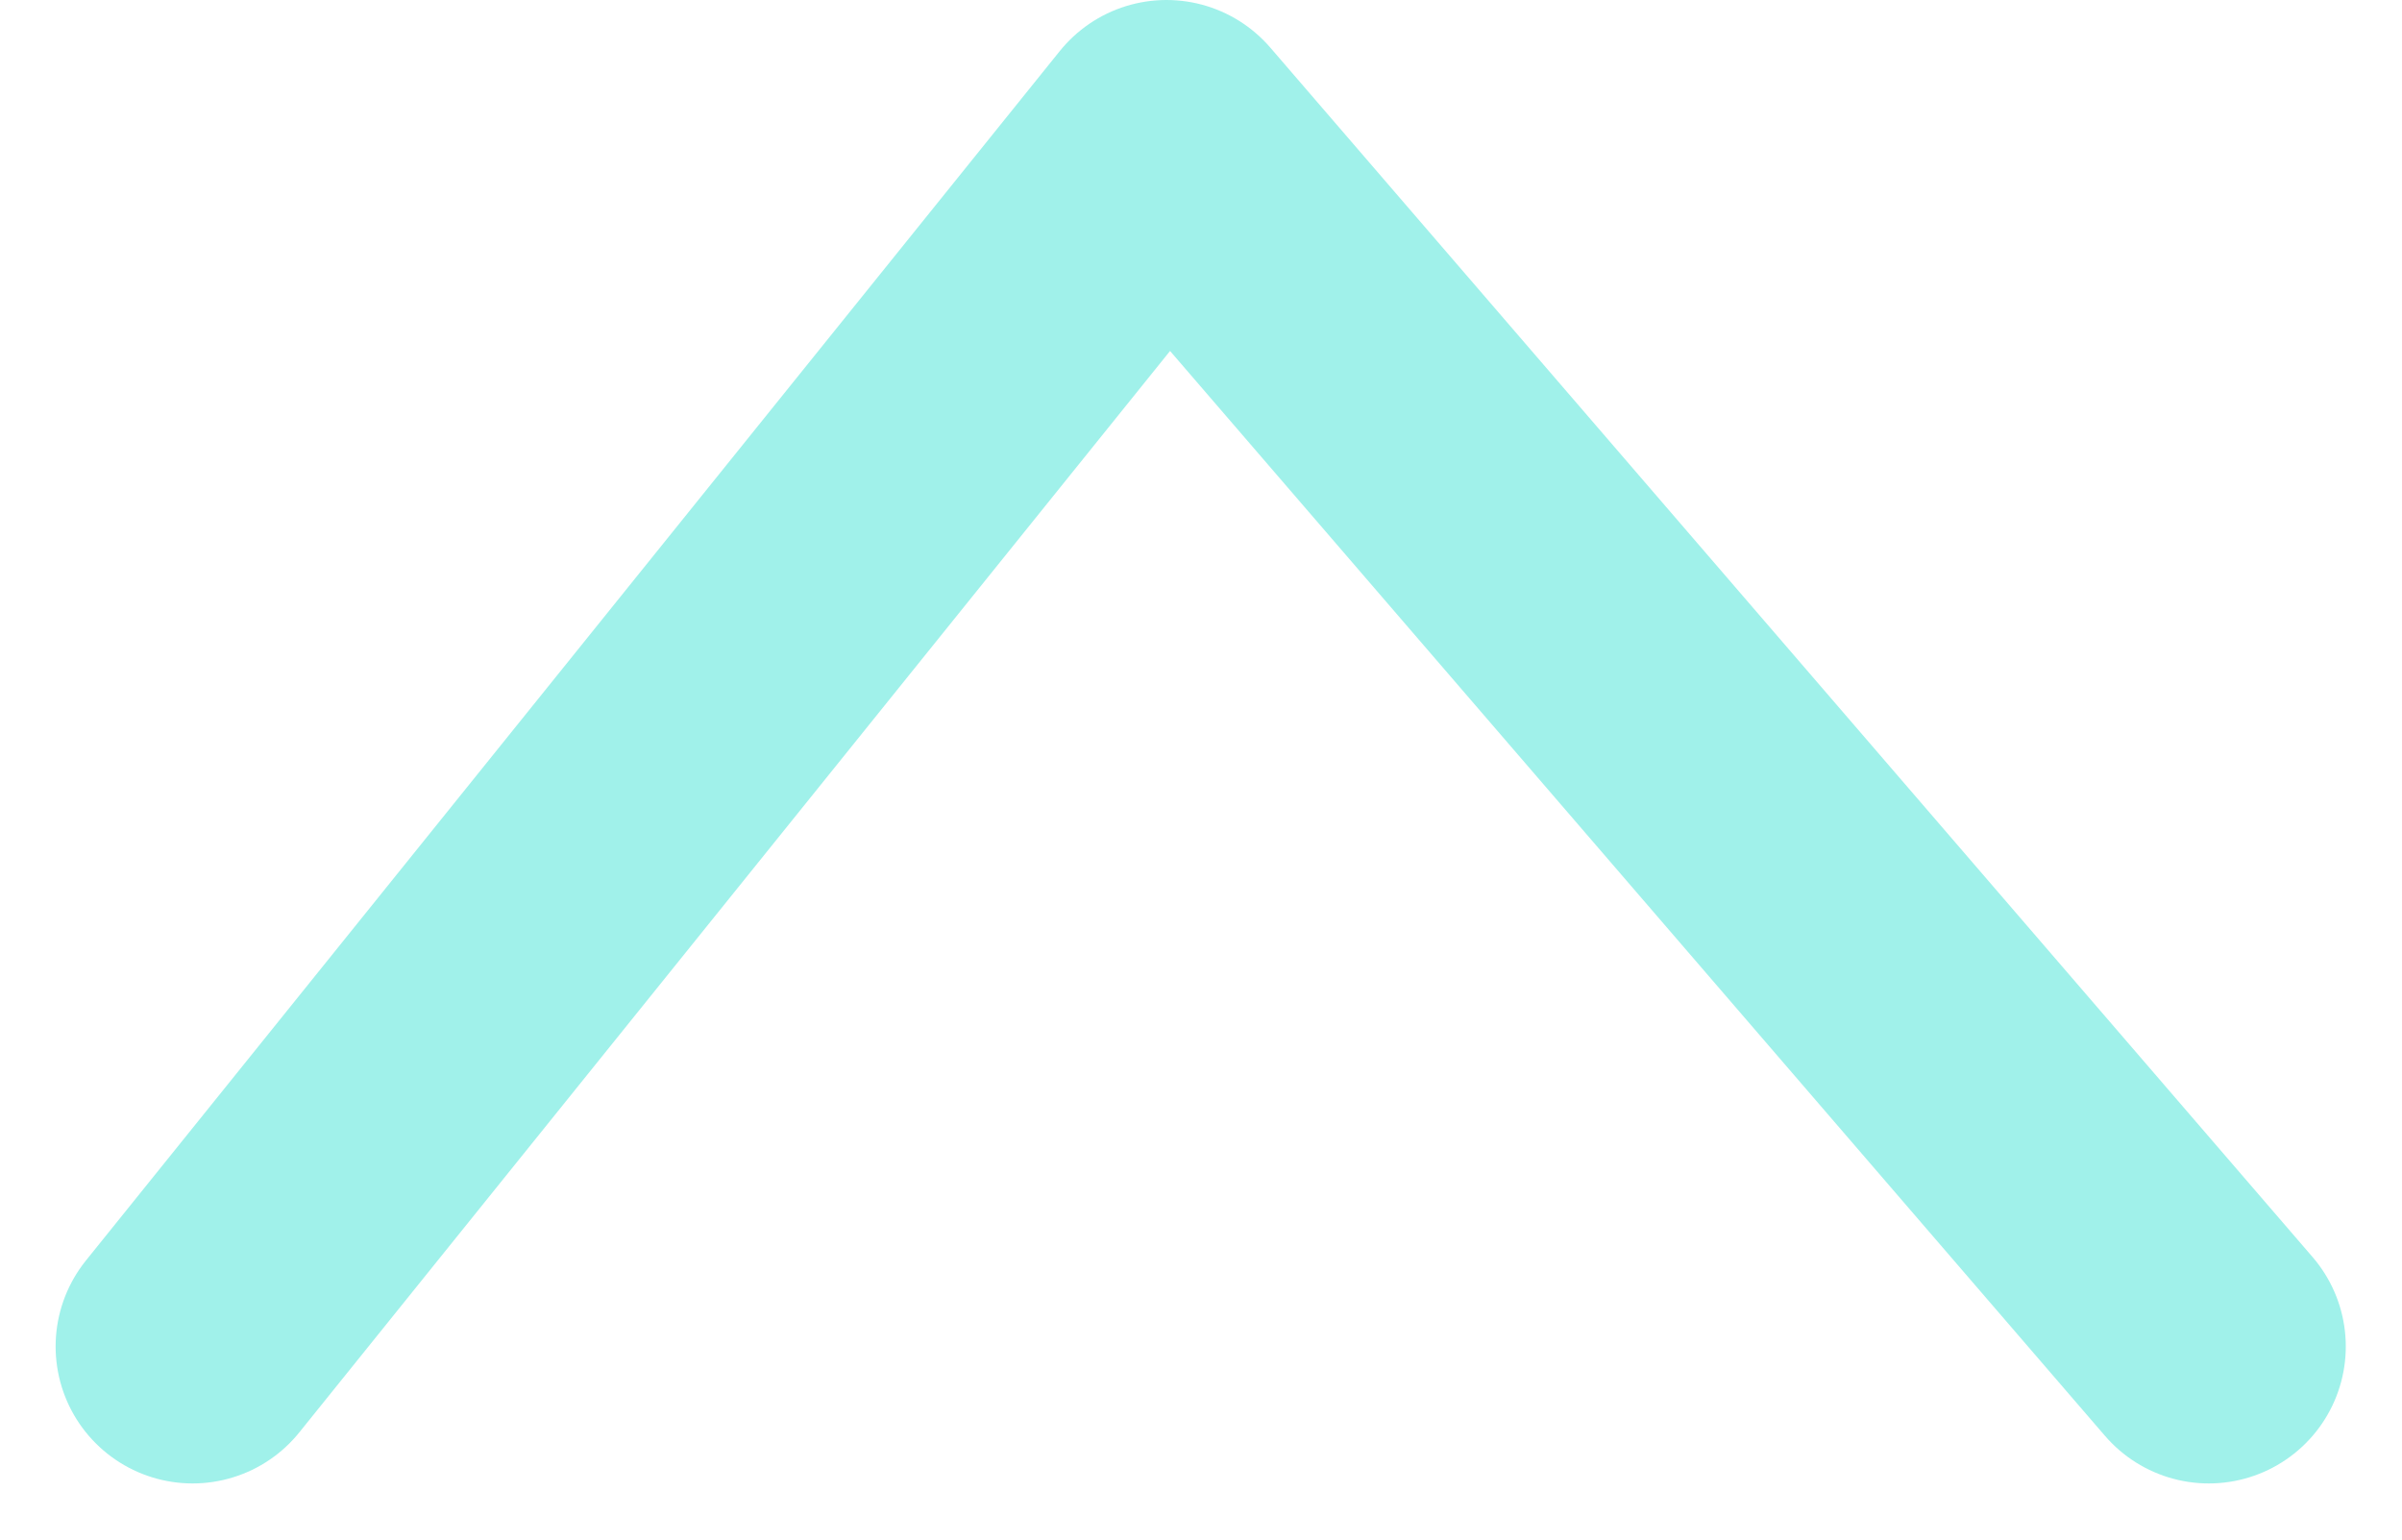 <svg xmlns="http://www.w3.org/2000/svg" width="43.834" height="28.1" viewBox="0 0 43.834 28.1">
  <path id="arrows" d="M22.074,0,0,19.021,22.074,36.793" transform="translate(40.308 2.5) rotate(90)" fill="none" stroke="#a0f1ea" stroke-linecap="round" stroke-linejoin="round" stroke-width="5"/>
</svg>
